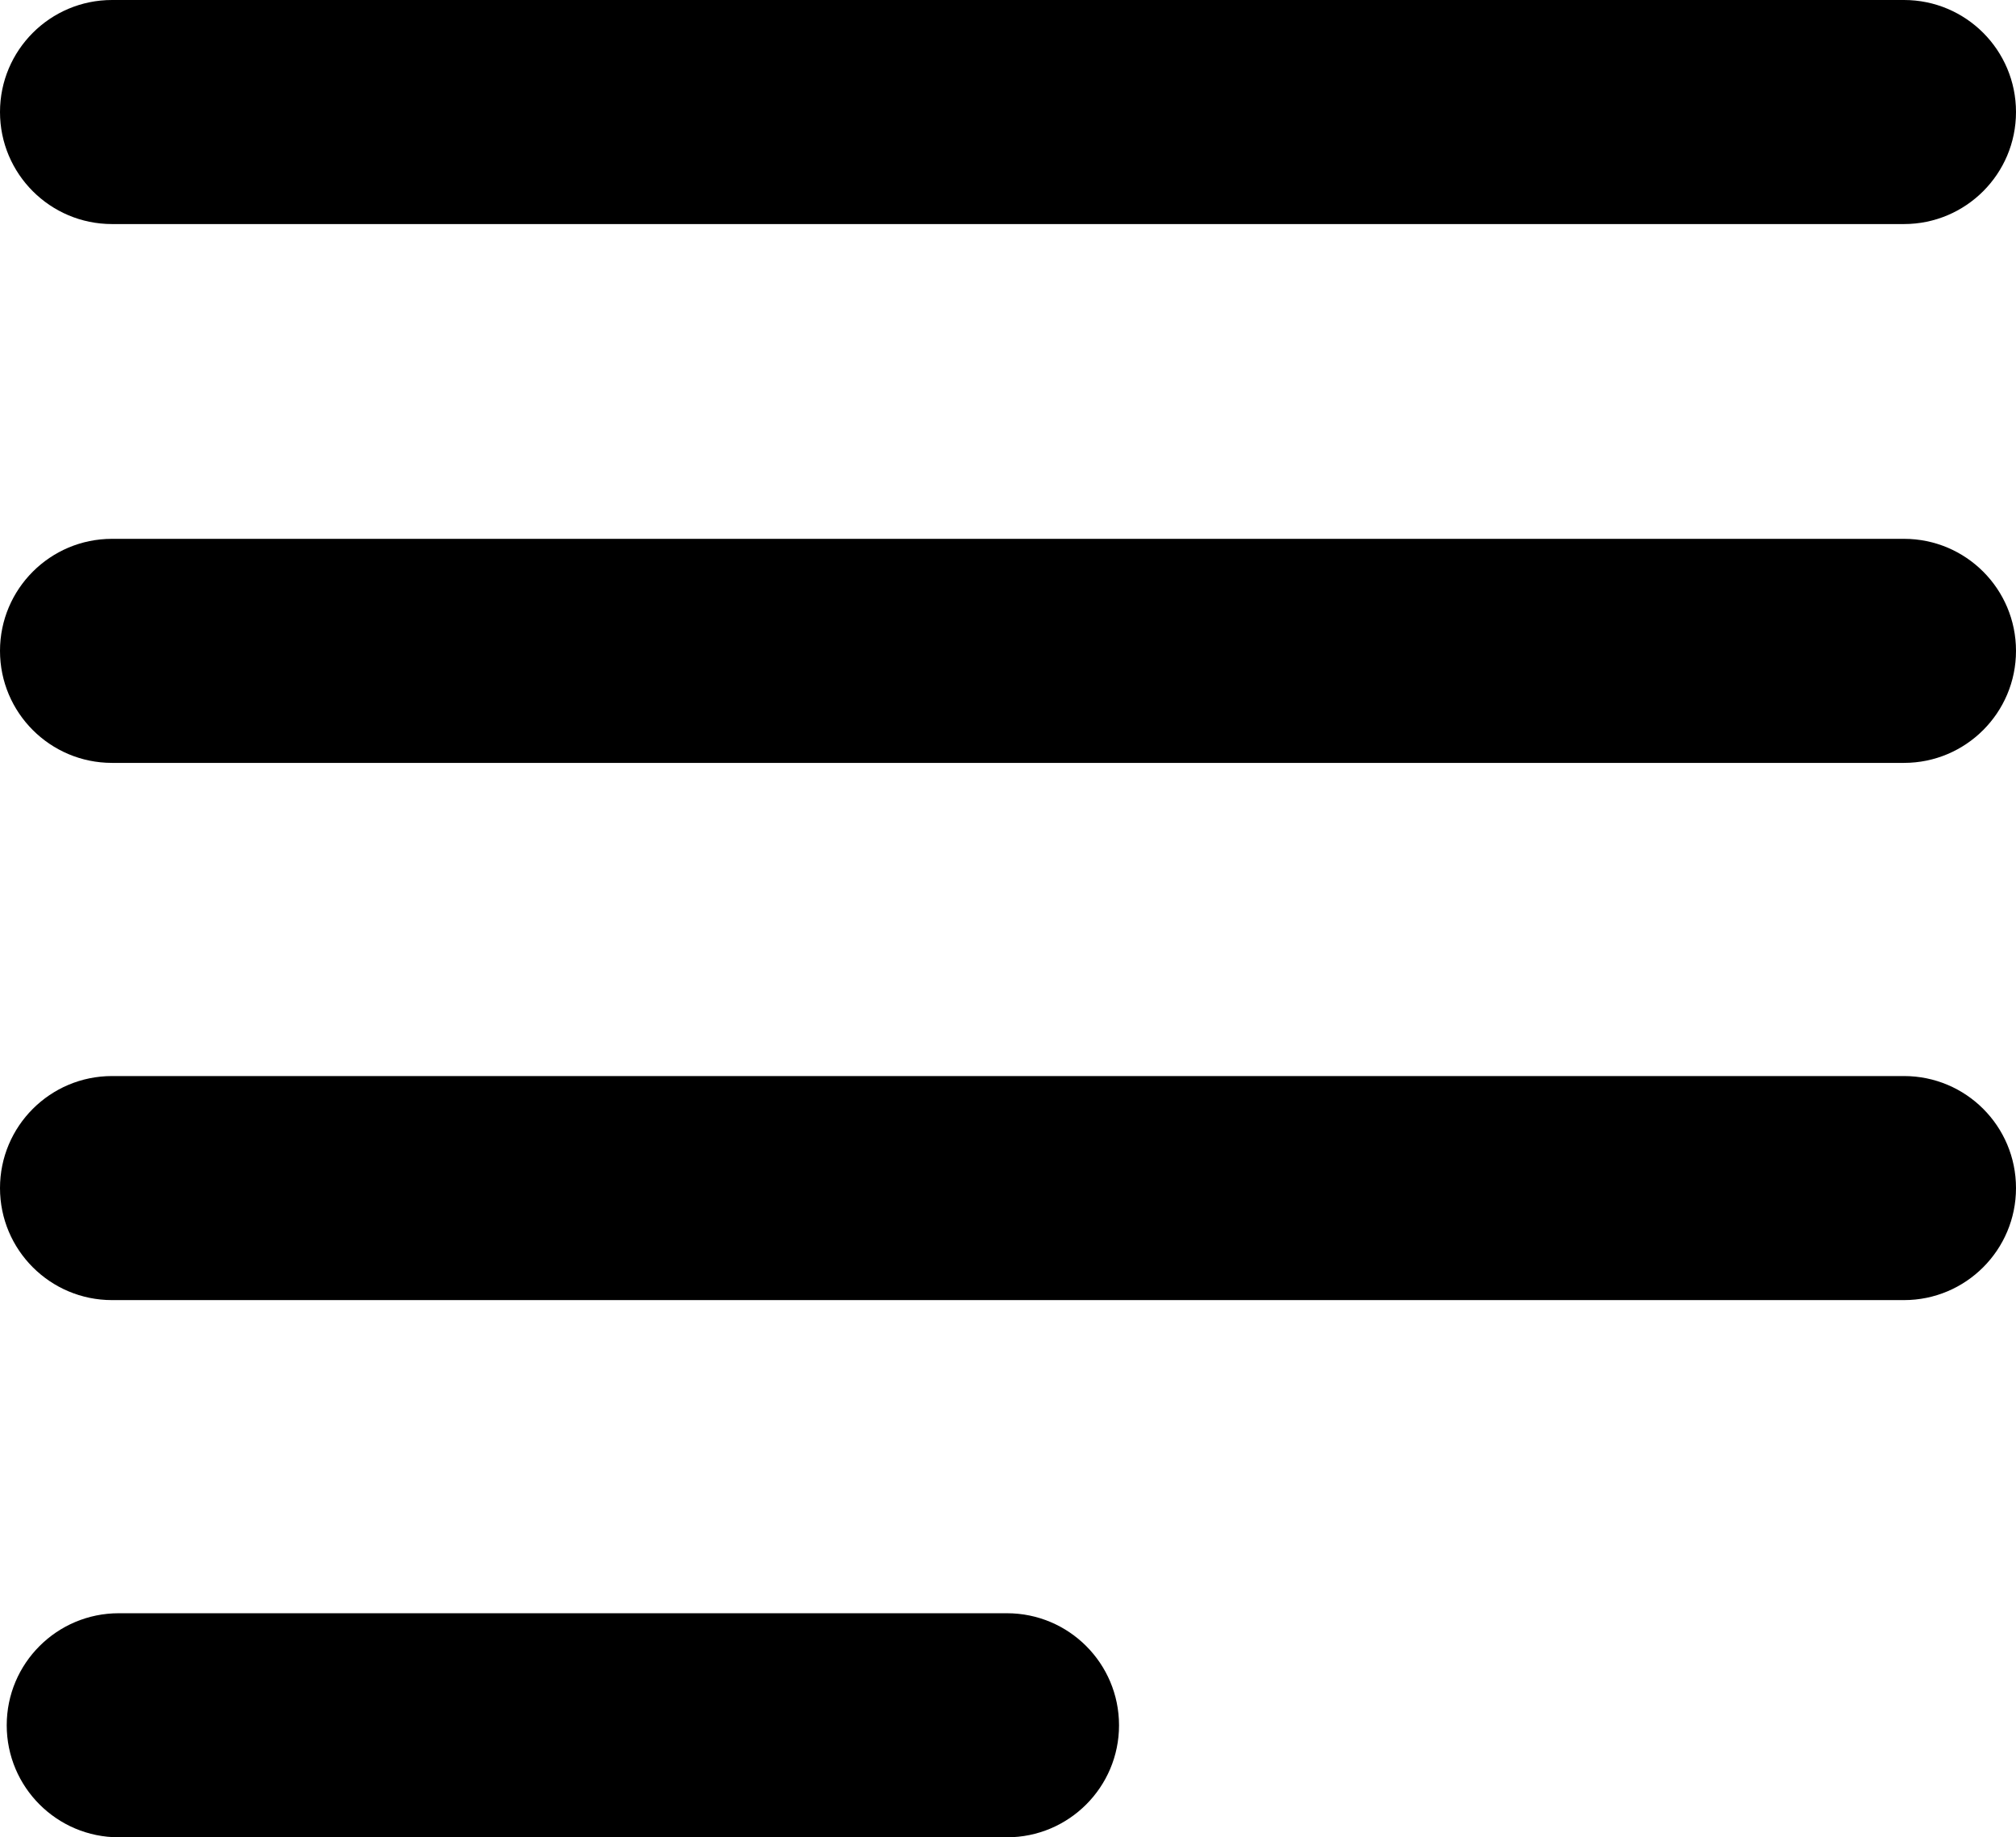 <?xml version="1.0" encoding="utf-8"?>
<!-- Generator: Adobe Illustrator 16.0.3, SVG Export Plug-In . SVG Version: 6.00 Build 0)  -->
<!DOCTYPE svg PUBLIC "-//W3C//DTD SVG 1.1//EN" "http://www.w3.org/Graphics/SVG/1.1/DTD/svg11.dtd">
<svg version="1.1" id="Layer_1" xmlns="http://www.w3.org/2000/svg" xmlns:xlink="http://www.w3.org/1999/xlink" x="0px" y="0px"
	 width="80.98px" height="73.801px" viewBox="0 0 80.98 73.801" enable-background="new 0 0 80.98 73.801" xml:space="preserve">
<g>
	<path d="M4.5,9h71.98c2.485,0,4.5-2.015,4.5-4.5S78.967,0,76.481,0H4.5C2.015,0,0,2.015,0,4.5S2.015,9,4.5,9z"/>
	<path d="M76.481,21.644H4.5c-2.485,0-4.5,2.015-4.5,4.5s2.015,4.5,4.5,4.5h71.98c2.485,0,4.5-2.015,4.5-4.5
		S78.967,21.644,76.481,21.644z"/>
	<path d="M76.481,43.223H4.5c-2.485,0-4.5,2.014-4.5,4.5c0,2.484,2.015,4.5,4.5,4.5h71.98c2.485,0,4.5-2.016,4.5-4.5
		C80.981,45.236,78.967,43.223,76.481,43.223z"/>
	<path d="M40.448,64.801H4.77c-2.484,0-4.5,2.014-4.5,4.5c0,2.484,2.016,4.5,4.5,4.5h35.68c2.484,0,4.5-2.016,4.5-4.5
		C44.948,66.814,42.934,64.801,40.448,64.801z"/>
</g>
</svg>
